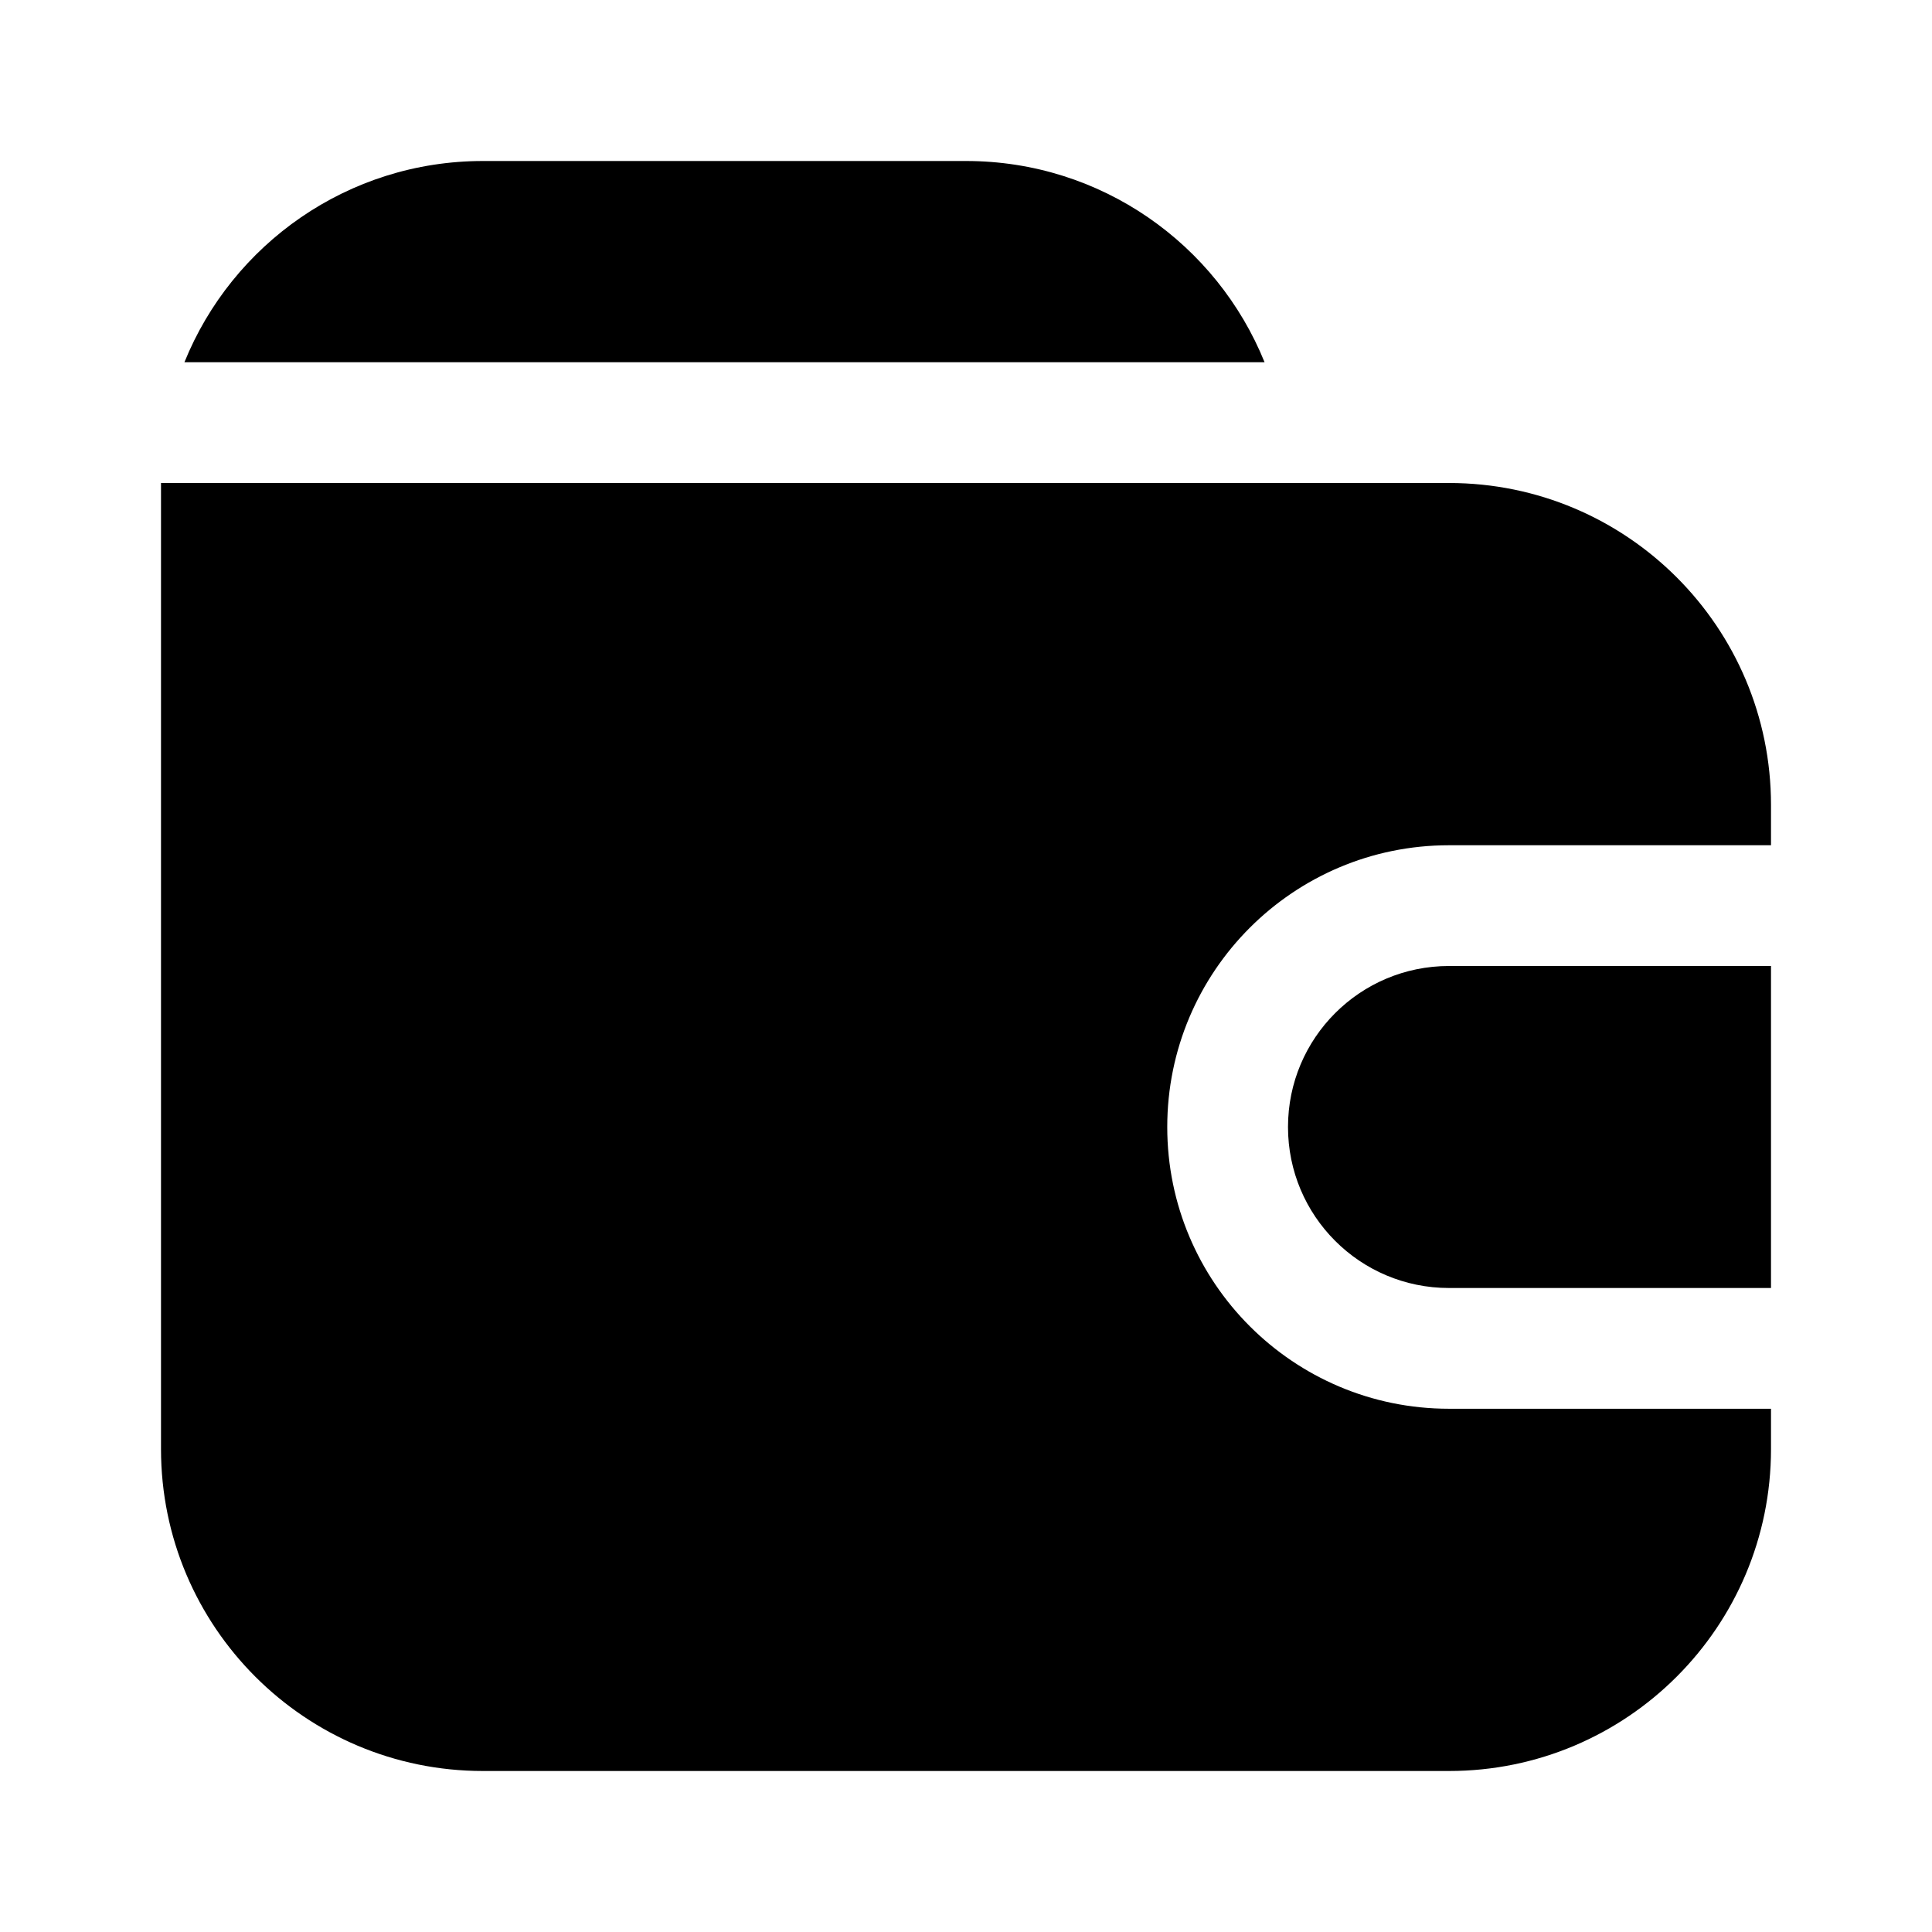 <svg width="24" height="24" viewBox="0 0 24 24" fill="none" xmlns="http://www.w3.org/2000/svg">
    <path fill-rule="evenodd" clip-rule="evenodd" d="M12 2H6C4.321 2 2.884 3.034 2.291 4.5H15.709C15.116 3.034 13.679 2 12 2ZM22 16H18C16.895 16 16 15.105 16 14C16 12.895 16.895 12 18 12H22V16ZM2 6H18C20.209 6 22 7.791 22 10V10.5H18C16.067 10.5 14.5 12.067 14.5 14C14.5 15.933 16.067 17.5 18 17.5H22V18C22 20.209 20.209 22 18 22H6C3.791 22 2 20.209 2 18V6Z" fill="currentColor"/>
    </svg>
    
